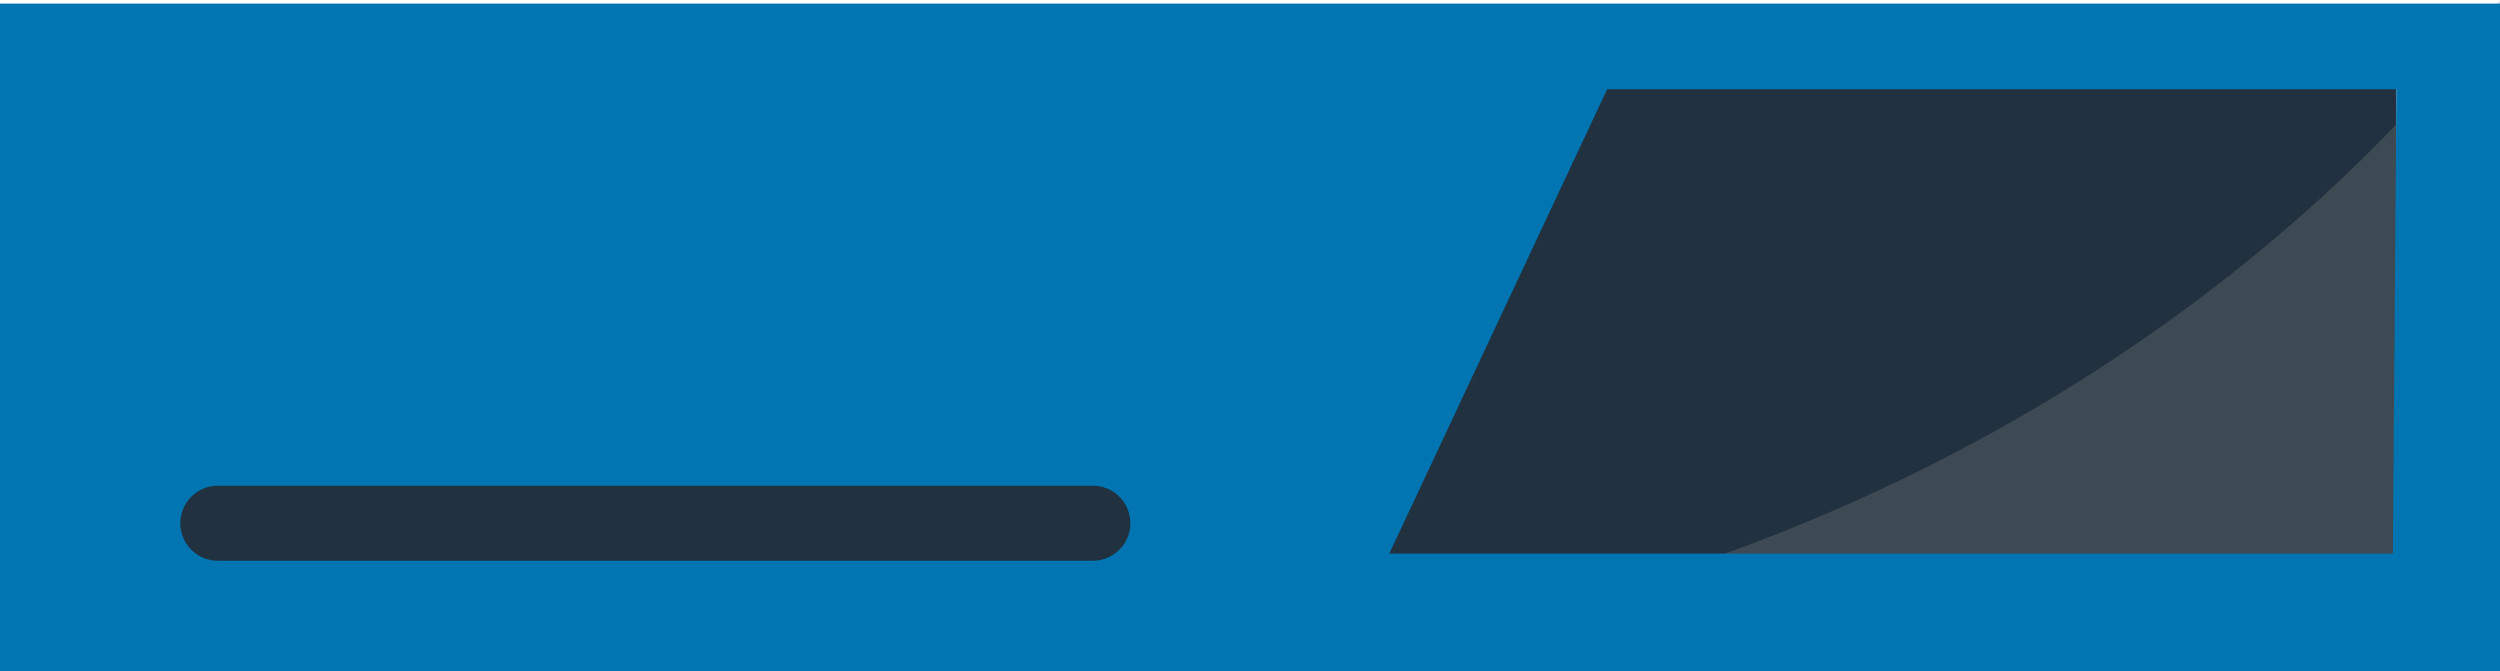 <svg xmlns="http://www.w3.org/2000/svg" width="70" height="18.8" viewBox="0 0 70 18.8">
  <defs>
    <style>
      .a {
        fill: #22313f;
      }

      .b {
        fill: #919191;
        opacity: 0.25;
      }

      .c {
        fill: #0075b1;
      }
    </style>
  </defs>
  <title>device</title>
  <rect class="a" x="37.3" y="2.1" width="29.8" height="14.75"/>
  <rect class="a" x="3.8" y="2.1" width="29.8" height="14.75"/>
  <g>
    <path class="b" d="M70,44.4V25.6S58.6,42.9,31.7,44.4" transform="translate(0 -25.6)"/>
    <path class="c" d="M0,25.7V44.4H70V25.7ZM30.6,41.3H6.1a1,1,0,1,1,0-2.1H30.6a1,1,0,0,1,0,2.1Zm36.4-.2H38.9l6.1-13H67.1Z" transform="translate(0 -25.6)"/>
  </g>
</svg>
